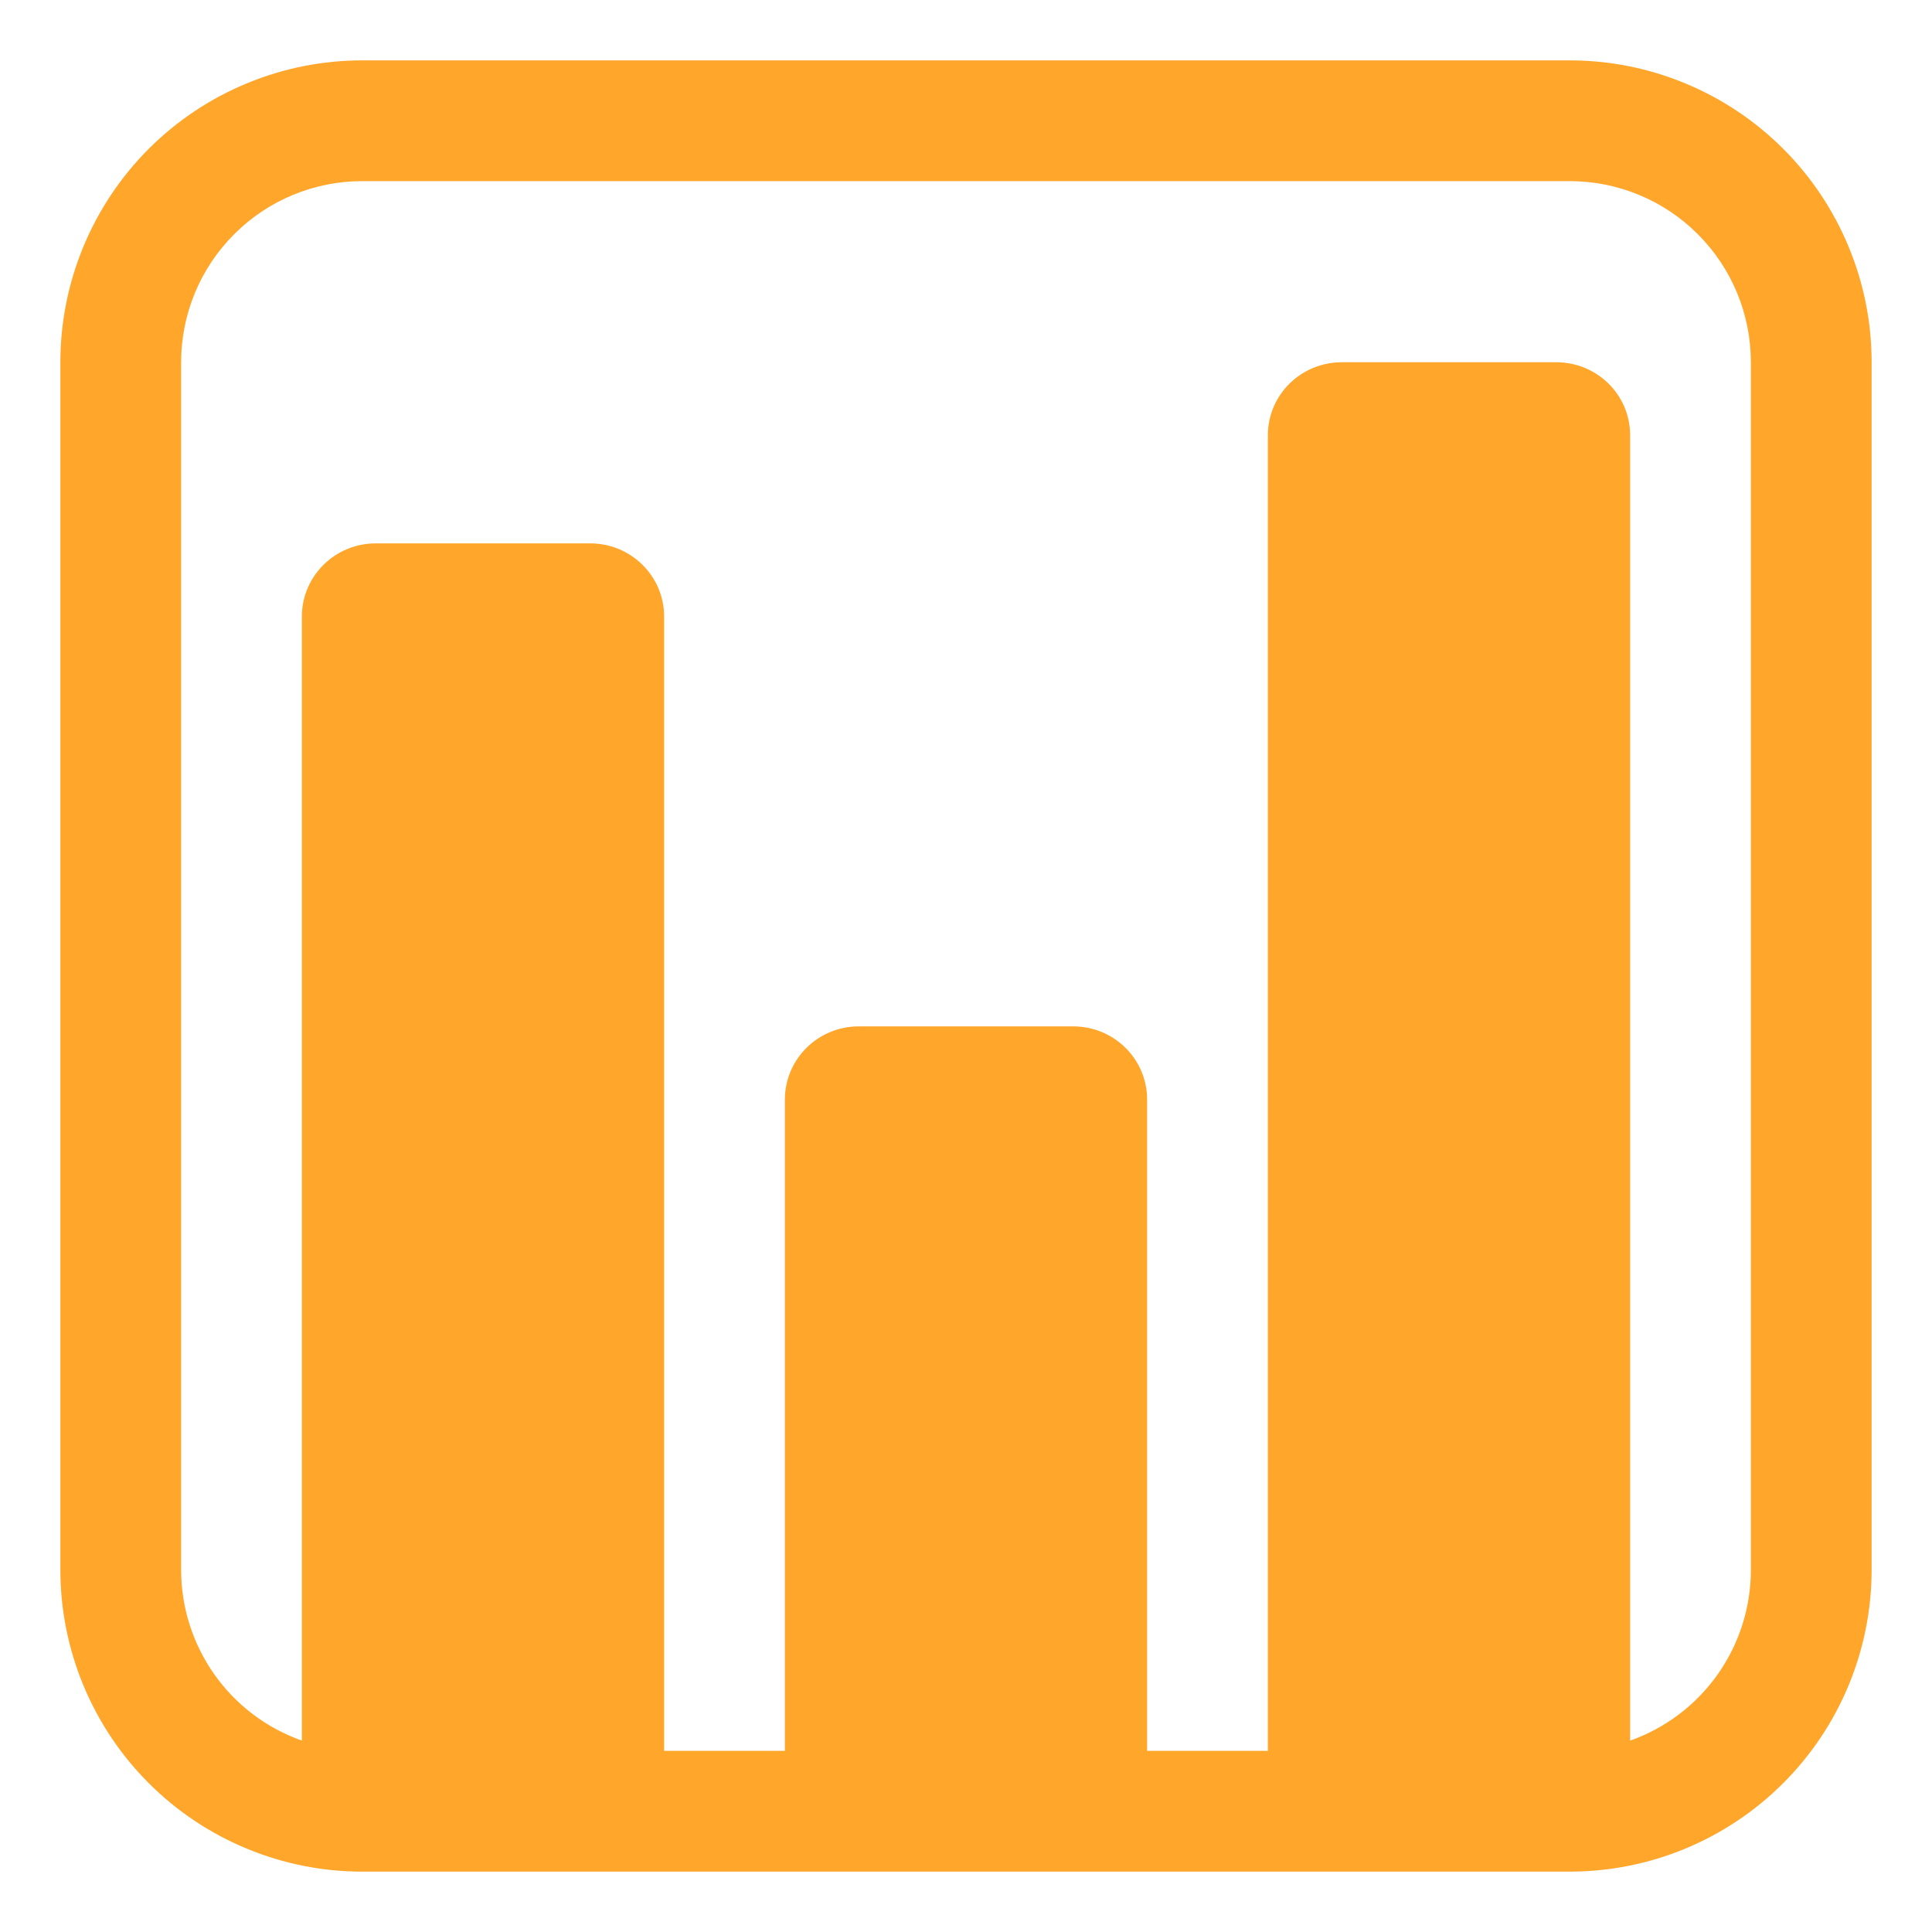 <svg width="32" height="32" viewBox="0 0 32 32" fill="none" xmlns="http://www.w3.org/2000/svg">
<path d="M6 1C5.343 1 4.693 1.129 4.087 1.381C3.48 1.632 2.929 2 2.464 2.464C1.527 3.402 1 4.674 1 6V26C1 27.326 1.527 28.598 2.464 29.535C2.929 30 3.48 30.368 4.087 30.619C4.693 30.871 5.343 31 6 31H26C27.326 31 28.598 30.473 29.535 29.535C30.473 28.598 31 27.326 31 26V6C31 5.343 30.871 4.693 30.619 4.087C30.368 3.48 30 2.929 29.535 2.464C29.071 2 28.52 1.632 27.913 1.381C27.307 1.129 26.657 1 26 1H6ZM3 6C3 5.204 3.316 4.441 3.879 3.879C4.441 3.316 5.204 3 6 3H26C26.796 3 27.559 3.316 28.121 3.879C28.684 4.441 29 5.204 29 6V26C29 26.621 28.808 27.226 28.45 27.733C28.092 28.24 27.585 28.623 27 28.83V7.208C27 6.539 26.453 6 25.774 6H22.226C21.547 6 21 6.54 21 7.209V29H19V18.214C19 17.542 18.453 17 17.774 17H14.226C13.547 17 13 17.542 13 18.214V29H11V10.213C11 9.543 10.453 9 9.774 9H6.226C5.547 9 5 9.542 5 10.213V28.83C4.415 28.623 3.908 28.24 3.55 27.733C3.192 27.226 3 26.621 3 26V6Z" fill="#FFA62B"/>
</svg>
